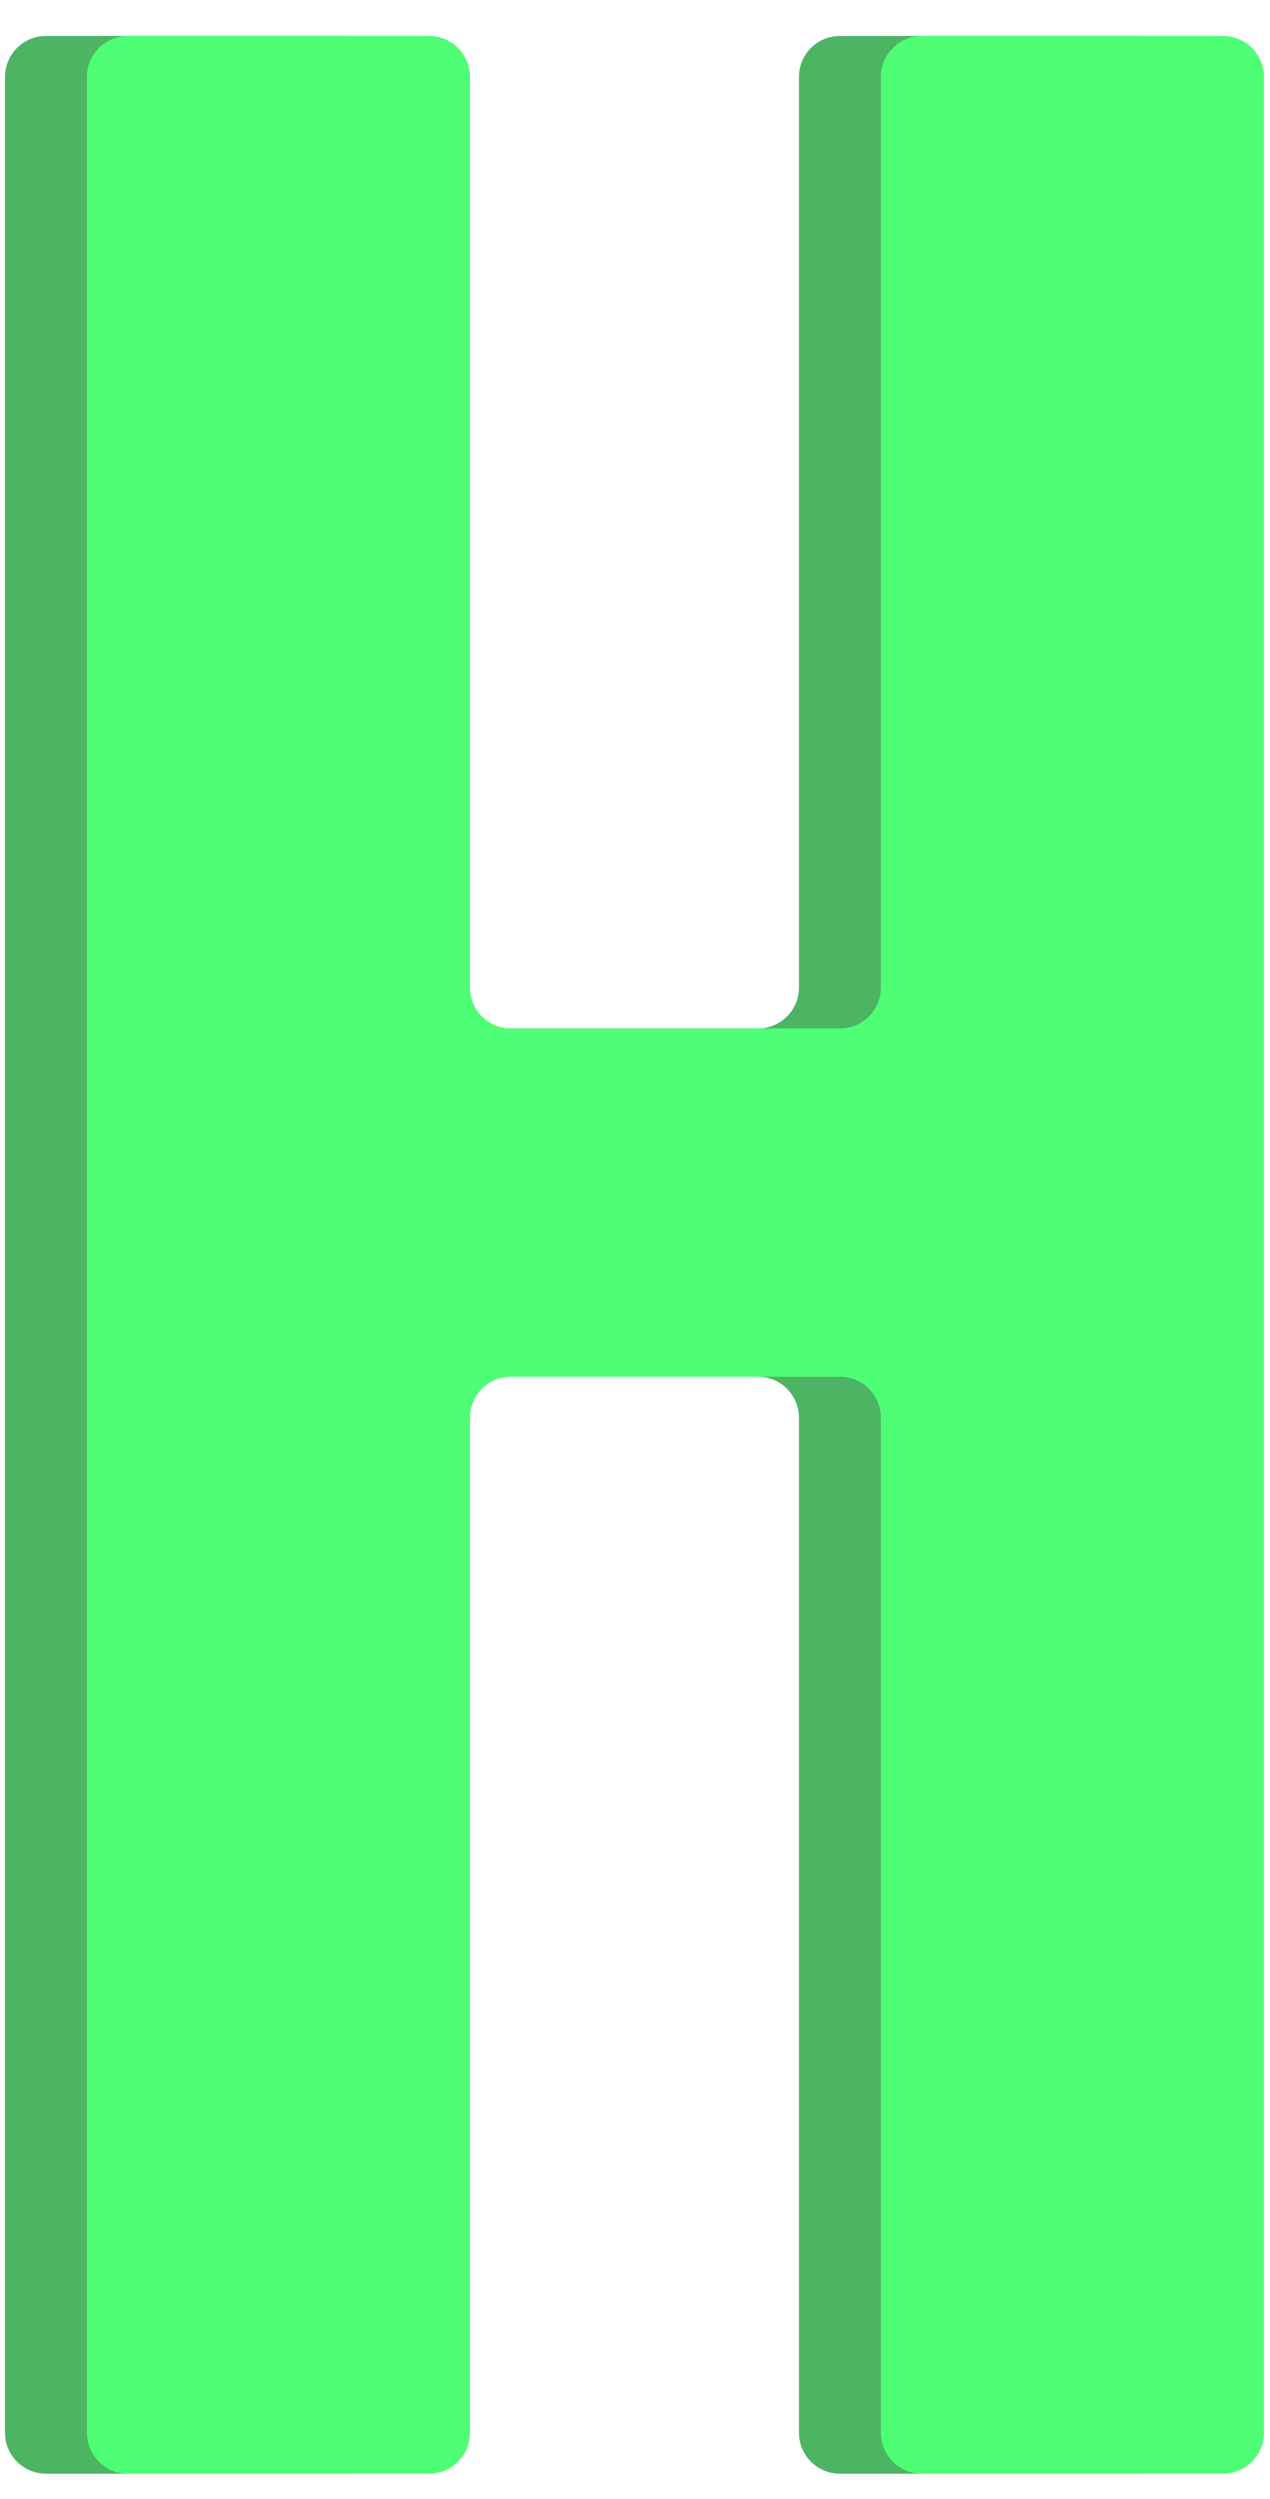 <svg width="31" height="61" viewBox="0 0 31 61" fill="none" xmlns="http://www.w3.org/2000/svg">
<path d="M0.122 1.878C0.122 1.325 0.57 0.878 1.122 0.878L8.472 0.878C9.025 0.878 9.472 1.325 9.472 1.878L9.472 24.103C9.472 24.655 9.92 25.103 10.472 25.103L18.502 25.103C19.055 25.103 19.502 24.655 19.502 24.103L19.502 1.878C19.502 1.325 19.95 0.878 20.502 0.878L27.852 0.878C28.405 0.878 28.852 1.325 28.852 1.878L28.852 59.378C28.852 59.93 28.405 60.378 27.852 60.378L20.502 60.378C19.95 60.378 19.502 59.93 19.502 59.378L19.502 34.603C19.502 34.05 19.055 33.603 18.502 33.603L10.472 33.603C9.92 33.603 9.472 34.05 9.472 34.603L9.472 59.378C9.472 59.93 9.025 60.378 8.472 60.378L1.122 60.378C0.57 60.378 0.122 59.93 0.122 59.378L0.122 1.878Z" fill="#4DB464"/>
<path d="M2.122 1.878C2.122 1.325 2.57 0.878 3.122 0.878L10.472 0.878C11.025 0.878 11.472 1.325 11.472 1.878L11.472 24.103C11.472 24.655 11.92 25.103 12.472 25.103L20.502 25.103C21.055 25.103 21.502 24.655 21.502 24.103L21.502 1.878C21.502 1.325 21.95 0.878 22.502 0.878L29.852 0.878C30.405 0.878 30.852 1.325 30.852 1.878L30.852 59.378C30.852 59.93 30.405 60.378 29.852 60.378L22.502 60.378C21.95 60.378 21.502 59.93 21.502 59.378L21.502 34.603C21.502 34.05 21.055 33.603 20.502 33.603L12.472 33.603C11.92 33.603 11.472 34.05 11.472 34.603L11.472 59.378C11.472 59.93 11.025 60.378 10.472 60.378L3.122 60.378C2.57 60.378 2.122 59.93 2.122 59.378L2.122 1.878Z" fill="#4EFF75"/>
</svg>
